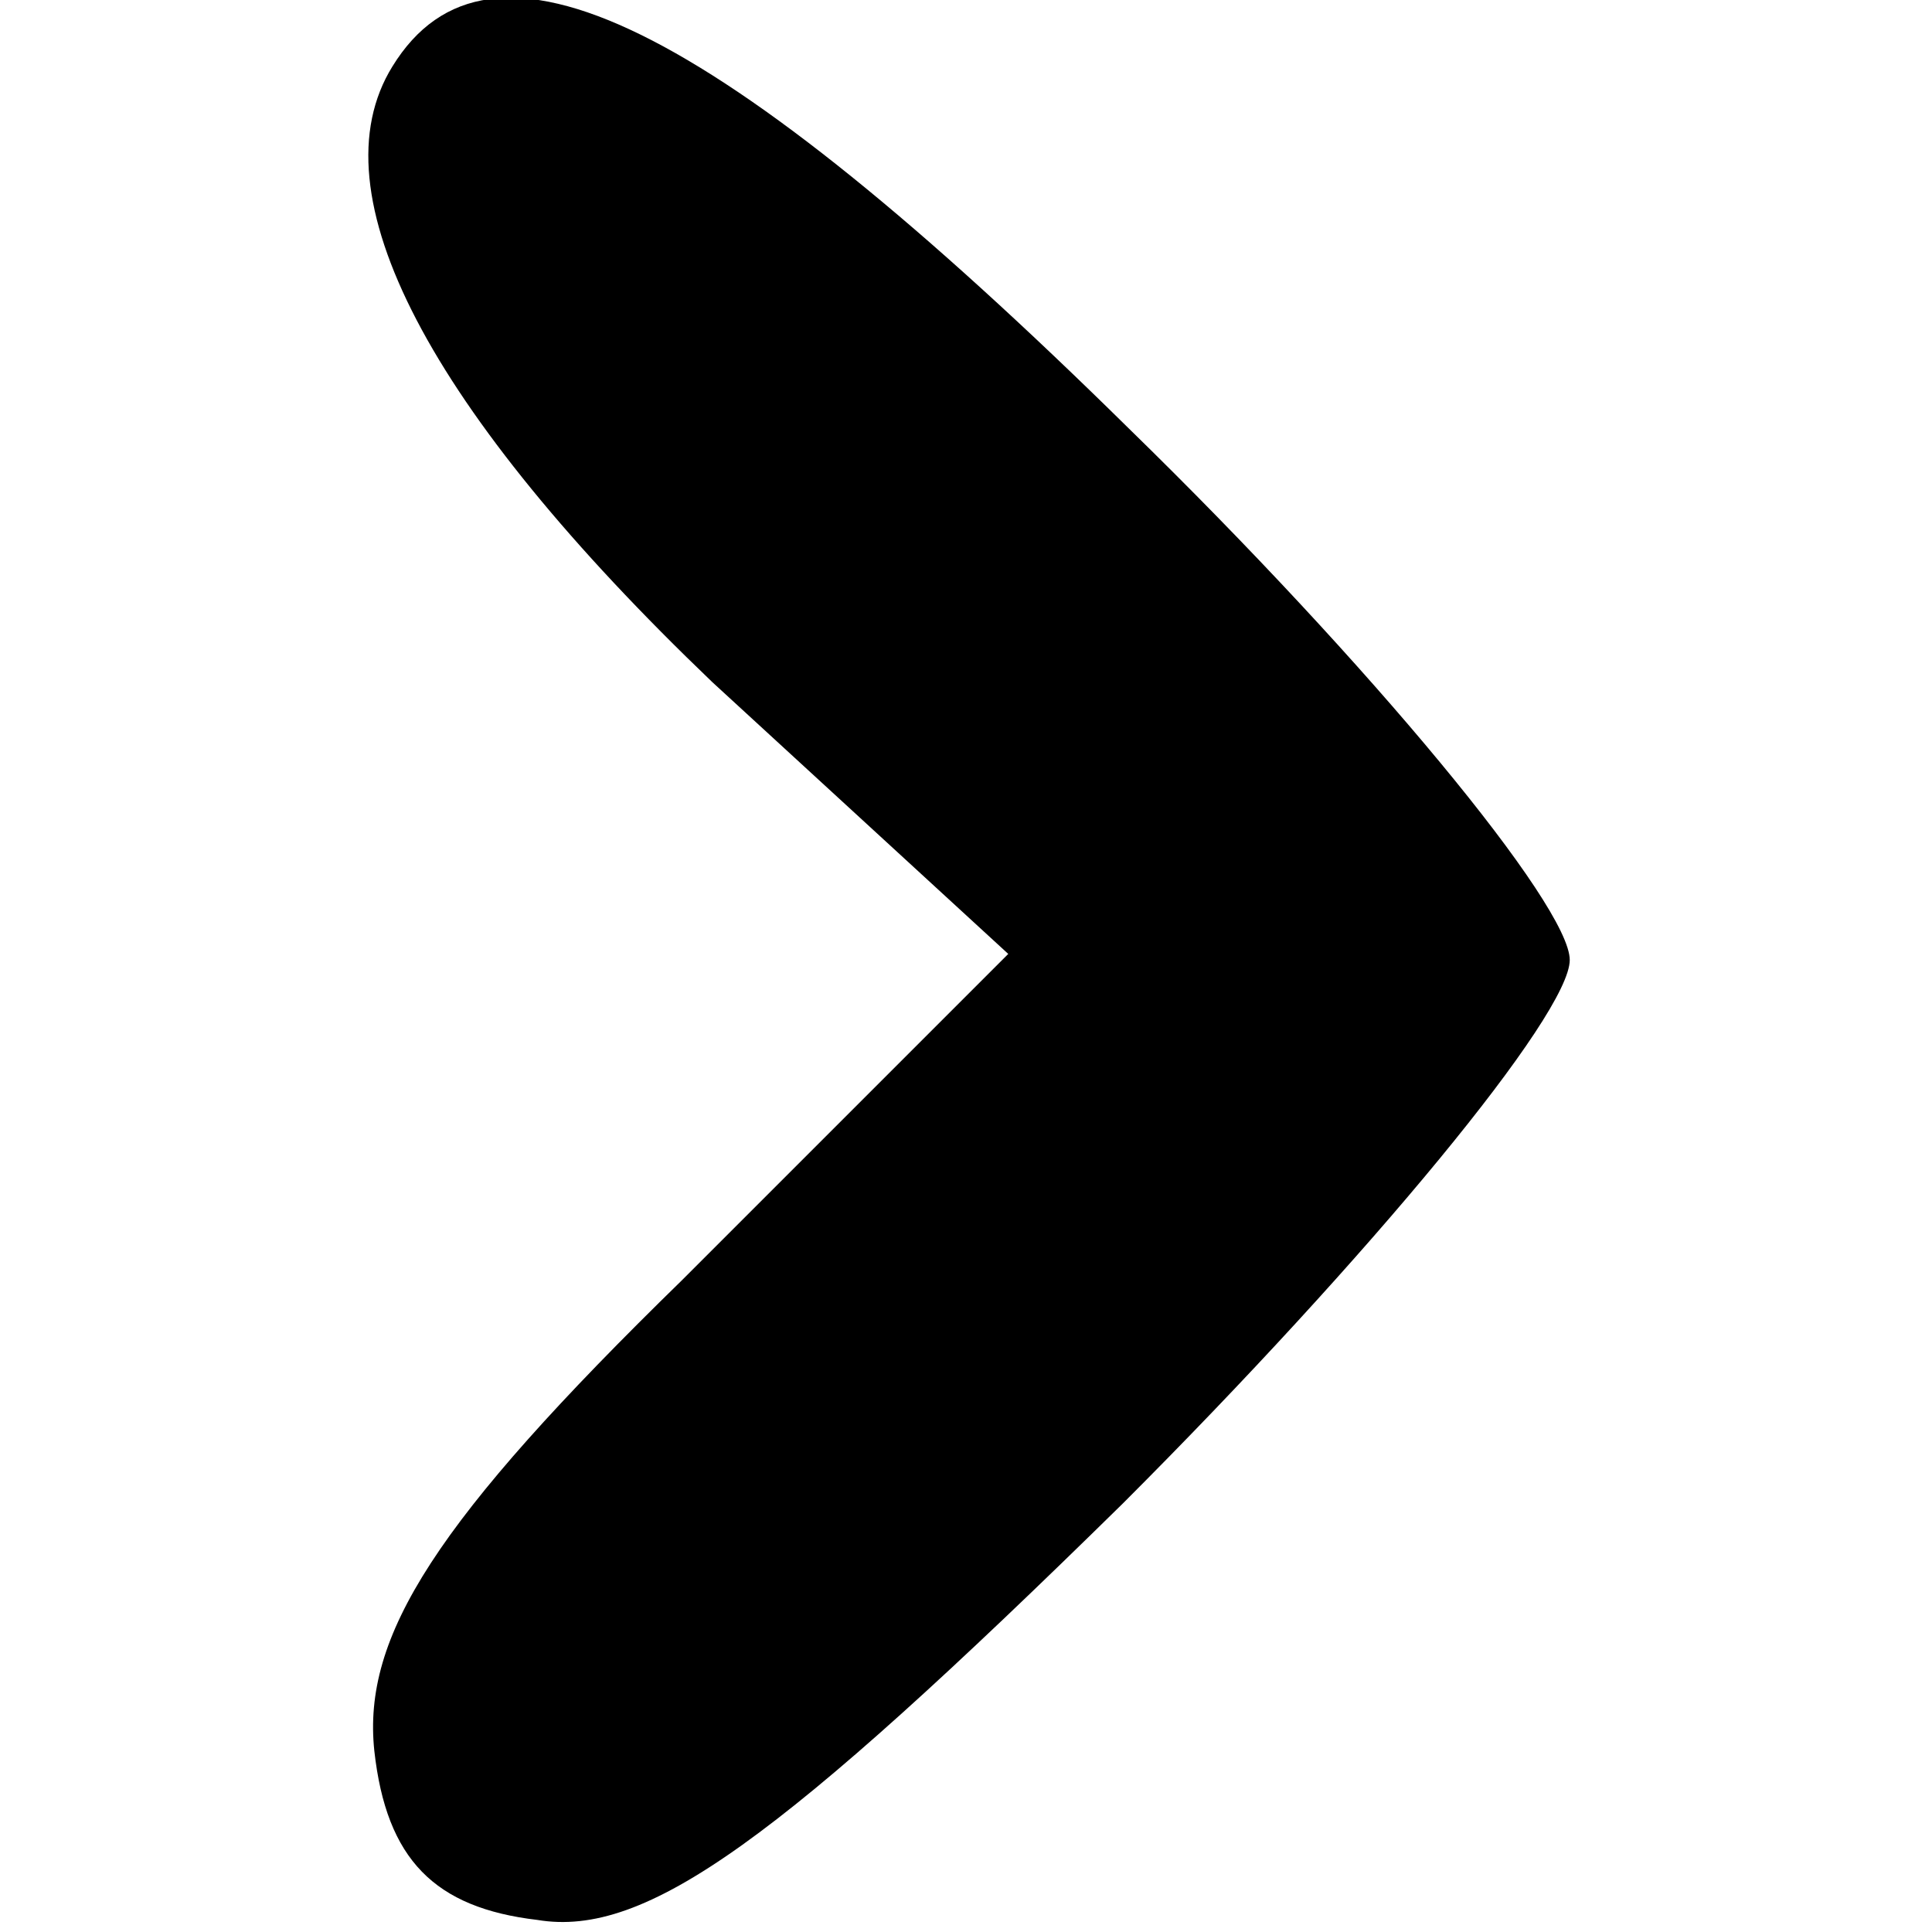 <?xml version="1.0" standalone="no"?>
<!DOCTYPE svg PUBLIC "-//W3C//DTD SVG 20010904//EN"
 "http://www.w3.org/TR/2001/REC-SVG-20010904/DTD/svg10.dtd">
<svg version="1.0" xmlns="http://www.w3.org/2000/svg"
 width="32pt" height="32pt" viewBox="0 0 32 32"
 preserveAspectRatio="xMidYMid meet">
<g transform="translate(0,32) scale(0.1,-0.1)"
fill="#000000" stroke="none">
<path d="M65 309 c-13 -21 6 -57 53 -102 l49 -45 -54 -54 c-41 -40 -53 -59
-51 -78 2 -18 10 -26 27 -28 18 -3 40 13 97 69 41 41 74 81 74 90 0 9 -33 49
-73 88 -69 68 -106 86 -122 60z"/>
</g>
</svg>
